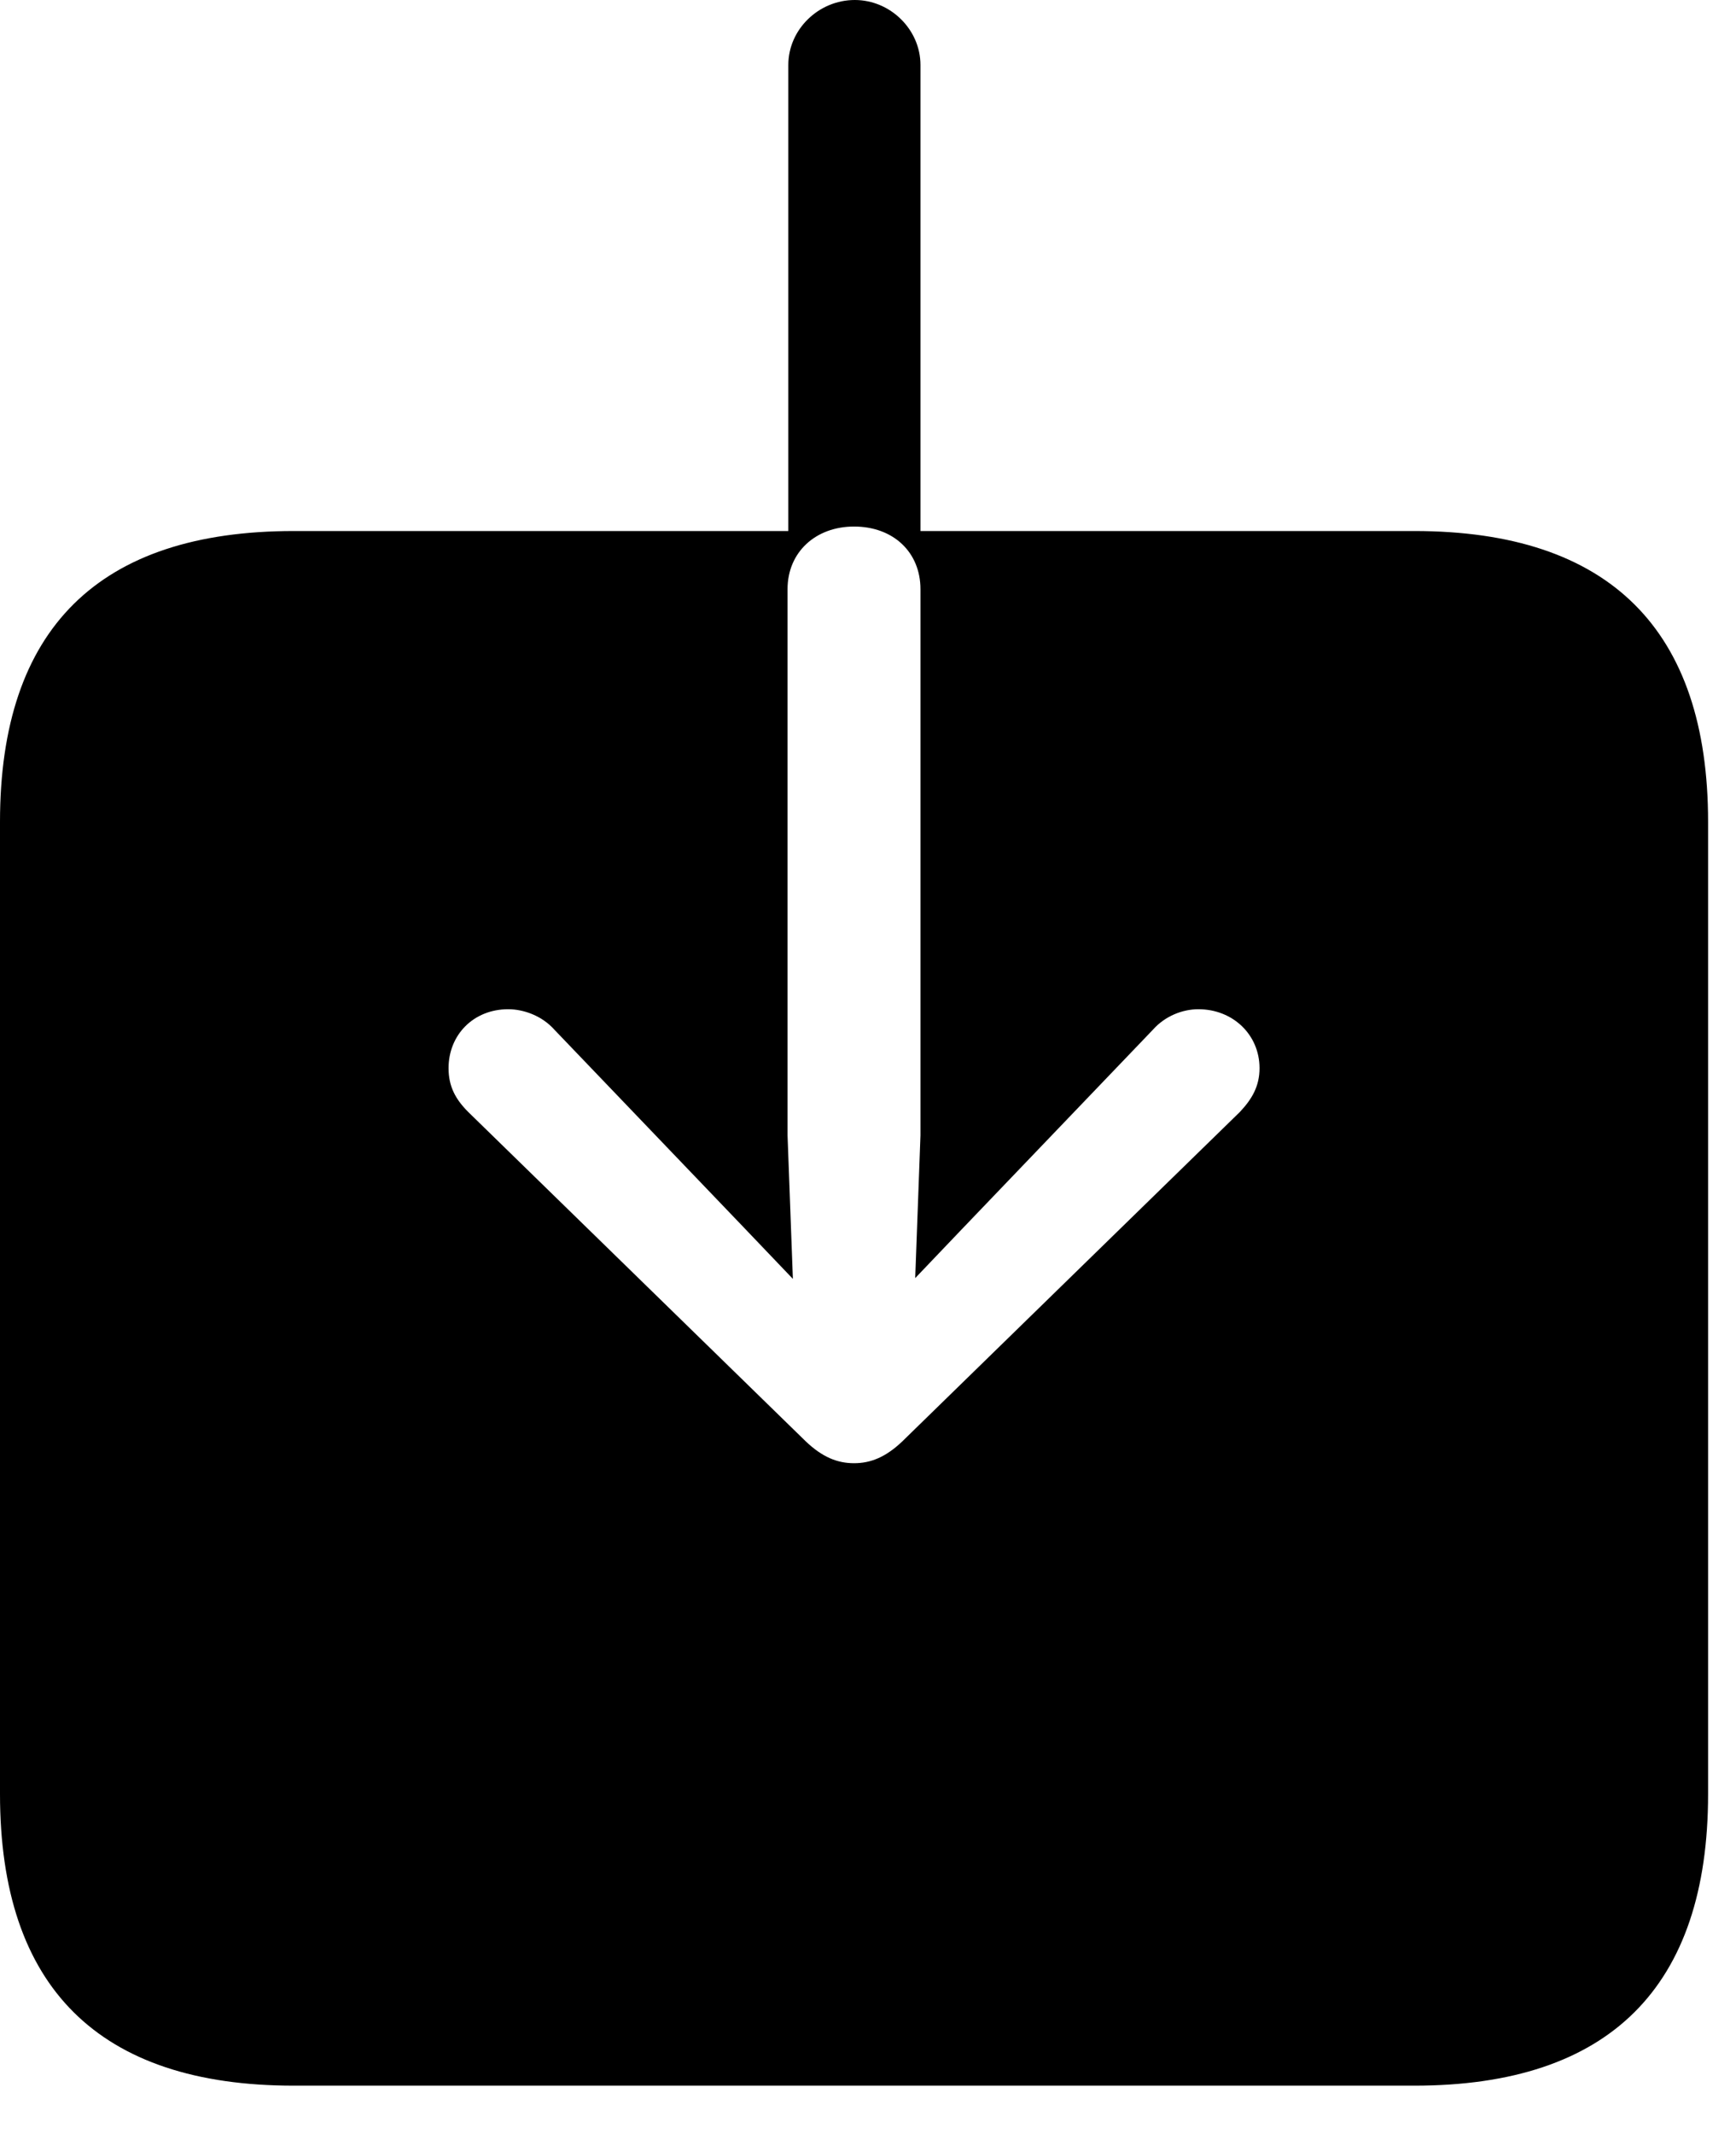 <svg version="1.1" xmlns="http://www.w3.org/2000/svg" xmlns:xlink="http://www.w3.org/1999/xlink" width="22.451" height="27.588" viewBox="0 0 22.451 27.588">
 <g>
  <rect height="27.588" opacity="0" width="22.451" x="0" y="0"/>
  <path d="M0 23.193C0 25.693 1.279 26.963 3.799 26.963L18.291 26.963C20.82 26.963 22.09 25.684 22.09 23.193L22.09 10.625C22.09 8.145 20.82 6.865 18.291 6.865L11.904 6.865L11.904 0.84C11.904 0.381 11.514 0 11.055 0C10.586 0 10.195 0.381 10.195 0.84L10.195 6.865L3.799 6.865C1.279 6.865 0 8.125 0 10.625ZM11.045 18.916C10.83 18.916 10.635 18.838 10.42 18.633L6.055 14.375C5.889 14.209 5.801 14.043 5.801 13.809C5.801 13.379 6.123 13.047 6.572 13.047C6.777 13.047 7.012 13.135 7.168 13.31L9.639 15.889L10.254 16.533L10.185 14.678L10.185 7.617C10.185 7.139 10.547 6.807 11.045 6.807C11.553 6.807 11.904 7.139 11.904 7.617L11.904 14.678L11.836 16.523L12.441 15.889L14.912 13.31C15.068 13.135 15.293 13.047 15.498 13.047C15.947 13.047 16.289 13.379 16.289 13.809C16.289 14.043 16.191 14.209 16.035 14.375L11.67 18.633C11.455 18.838 11.26 18.916 11.045 18.916Z" fill="currentColor"/>
 </g>
</svg>
